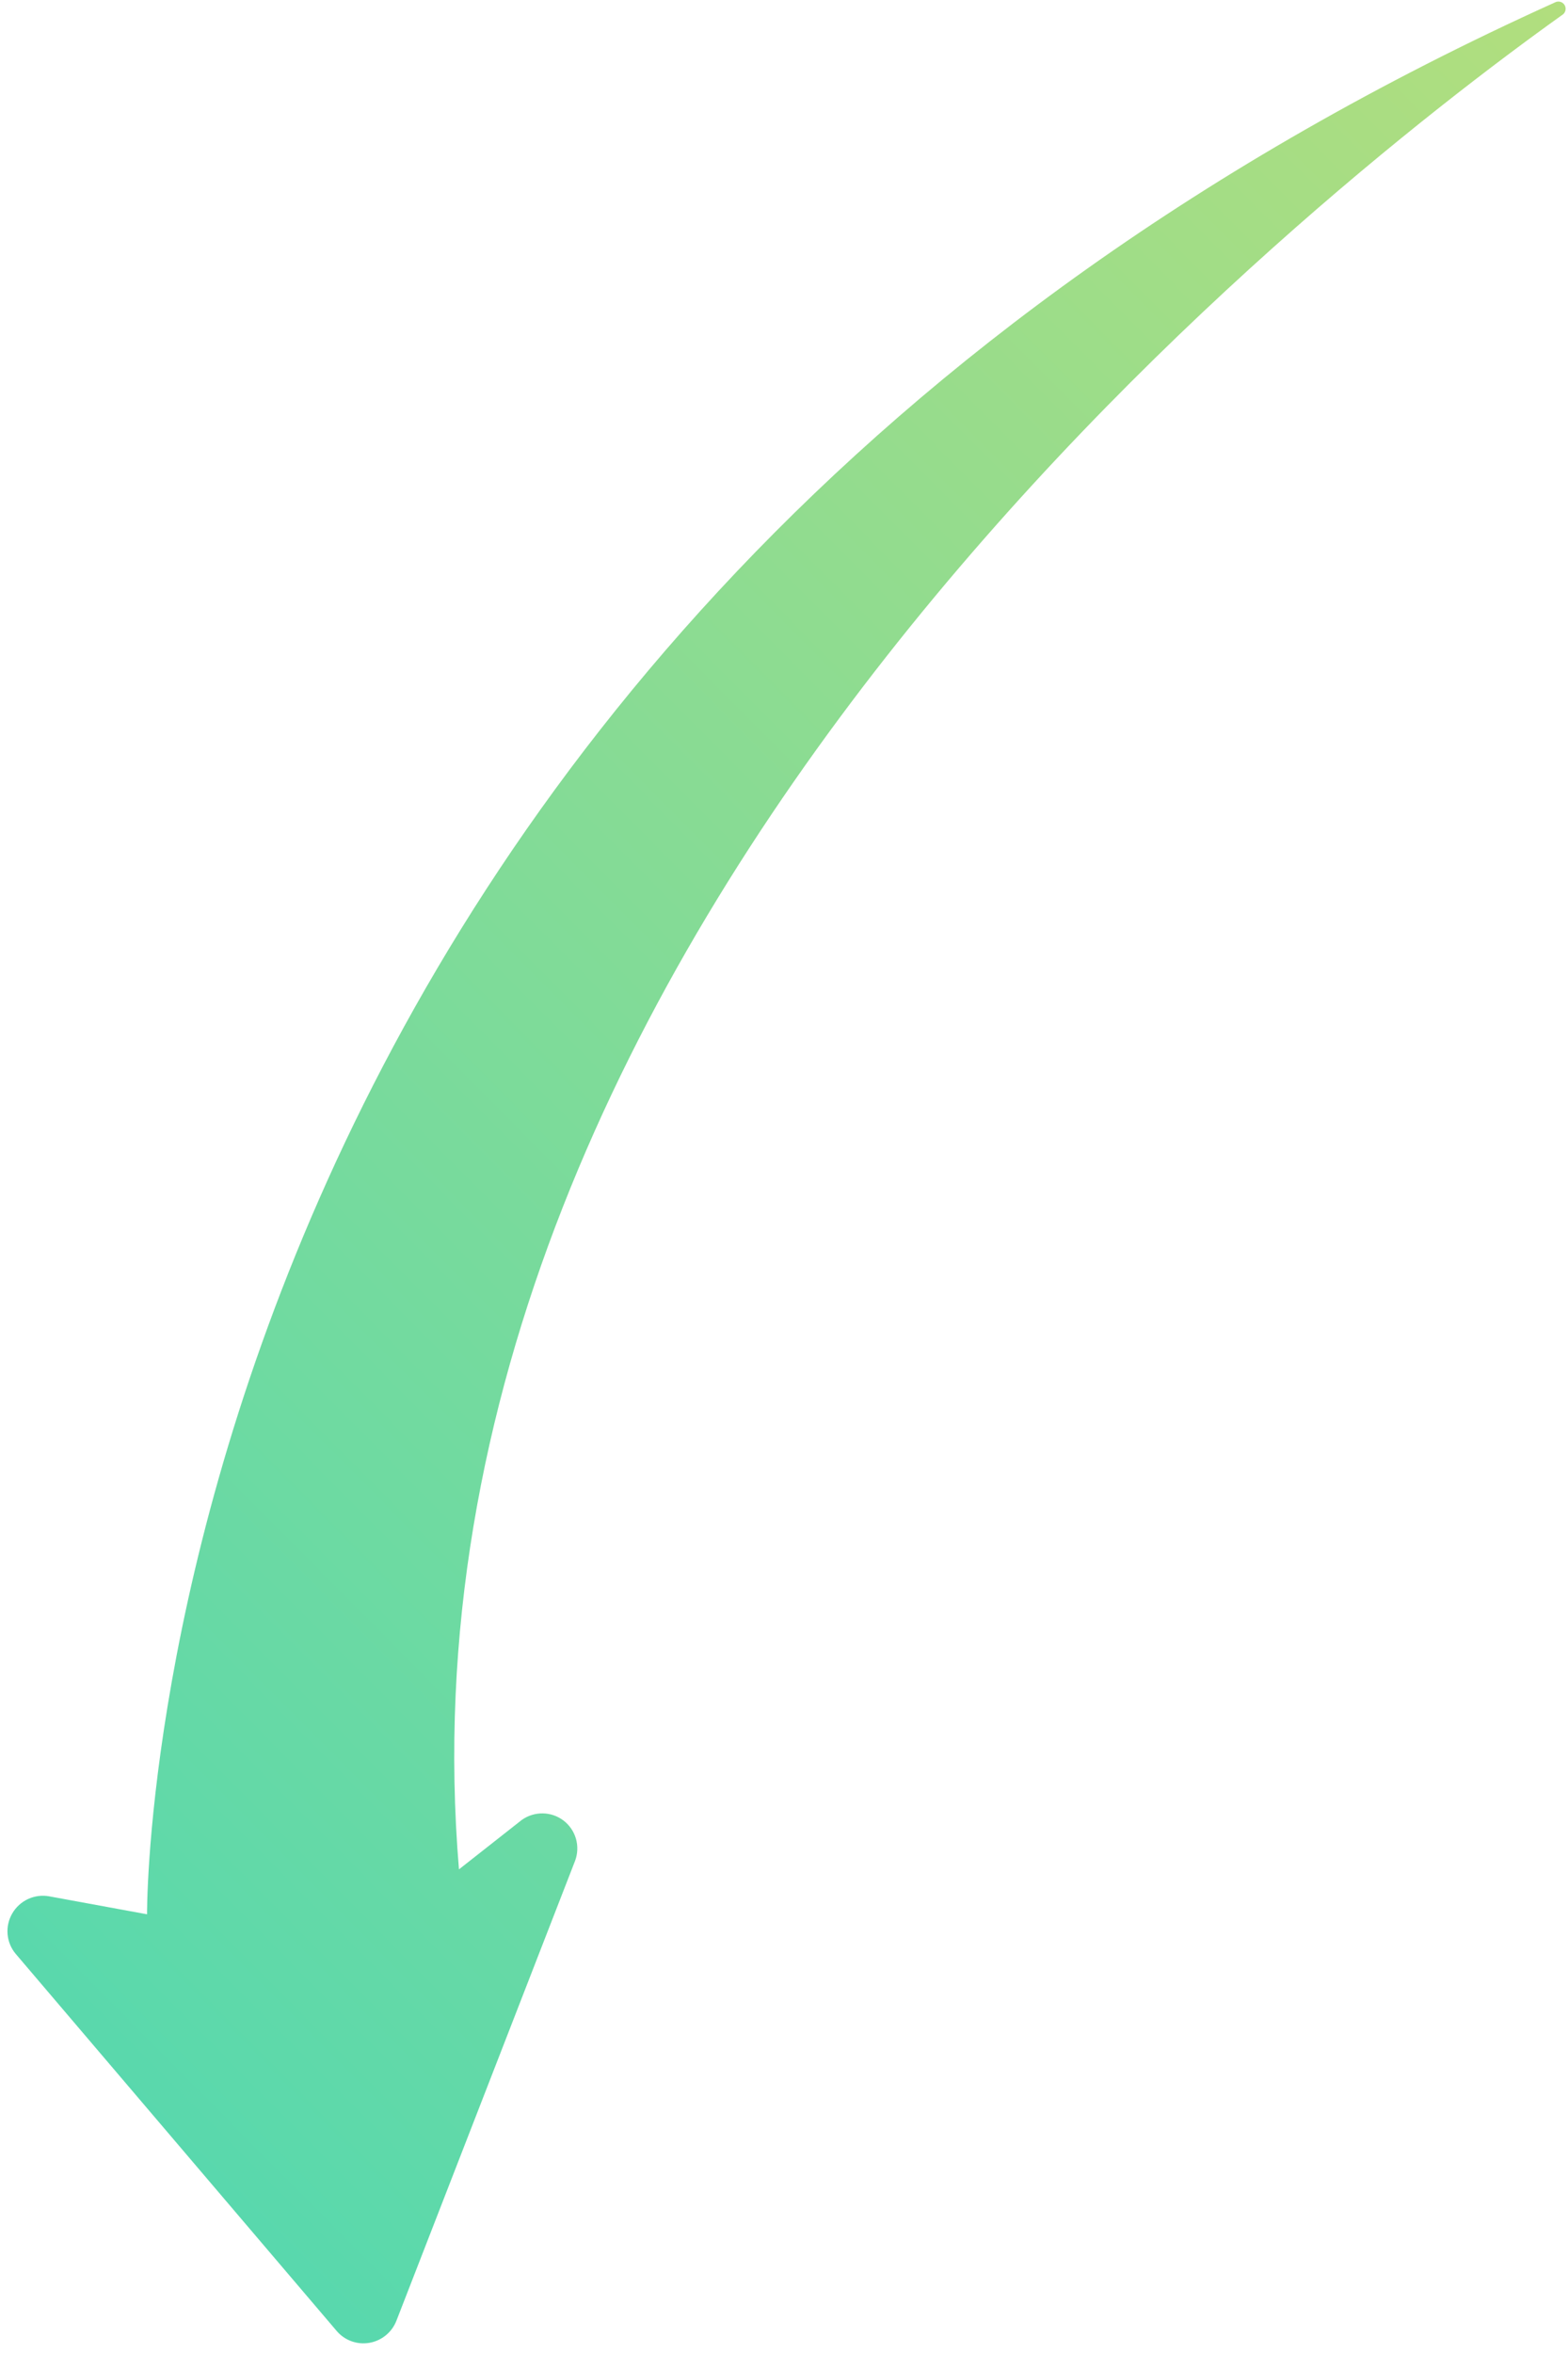 <svg width="160" height="240" viewBox="0 0 160 240" fill="none" xmlns="http://www.w3.org/2000/svg">
<path d="M159.375 1.548C133.687 19.906 38.8 94.555 46.833 190.67L53.259 185.616C53.887 185.176 54.638 184.946 55.402 184.961C56.167 184.975 56.906 185.234 57.511 185.698C58.116 186.163 58.557 186.809 58.769 187.544C58.98 188.278 58.952 189.062 58.688 189.782L40.453 236.703C40.227 237.285 39.854 237.799 39.371 238.195C38.888 238.591 38.311 238.855 37.697 238.961C37.083 239.068 36.453 239.013 35.868 238.802C35.283 238.592 34.764 238.232 34.361 237.76L1.613 199.303C1.132 198.738 0.84 198.037 0.775 197.296C0.71 196.555 0.876 195.81 1.251 195.166C1.625 194.521 2.19 194.007 2.866 193.694C3.543 193.382 4.299 193.287 5.029 193.422L15.006 195.253C15.006 195.253 13.995 65.613 158.655 0.253C158.74 0.205 158.834 0.174 158.931 0.163C159.028 0.151 159.126 0.159 159.22 0.185C159.313 0.211 159.401 0.256 159.477 0.316C159.553 0.376 159.617 0.451 159.664 0.536C159.712 0.621 159.742 0.715 159.753 0.812C159.764 0.909 159.756 1.007 159.729 1.101C159.702 1.195 159.657 1.282 159.596 1.359C159.536 1.436 159.461 1.5 159.375 1.548Z" fill="url(#paint0_linear_86_1269)"/>
<defs>
<linearGradient id="paint0_linear_86_1269" x1="-33.234" y1="192.096" x2="163.155" y2="-3.067" gradientUnits="userSpaceOnUse">
<stop stop-color="#53D8B0"/>
<stop offset="1" stop-color="#B3DE7D"/>
</linearGradient>
</defs>
</svg>
